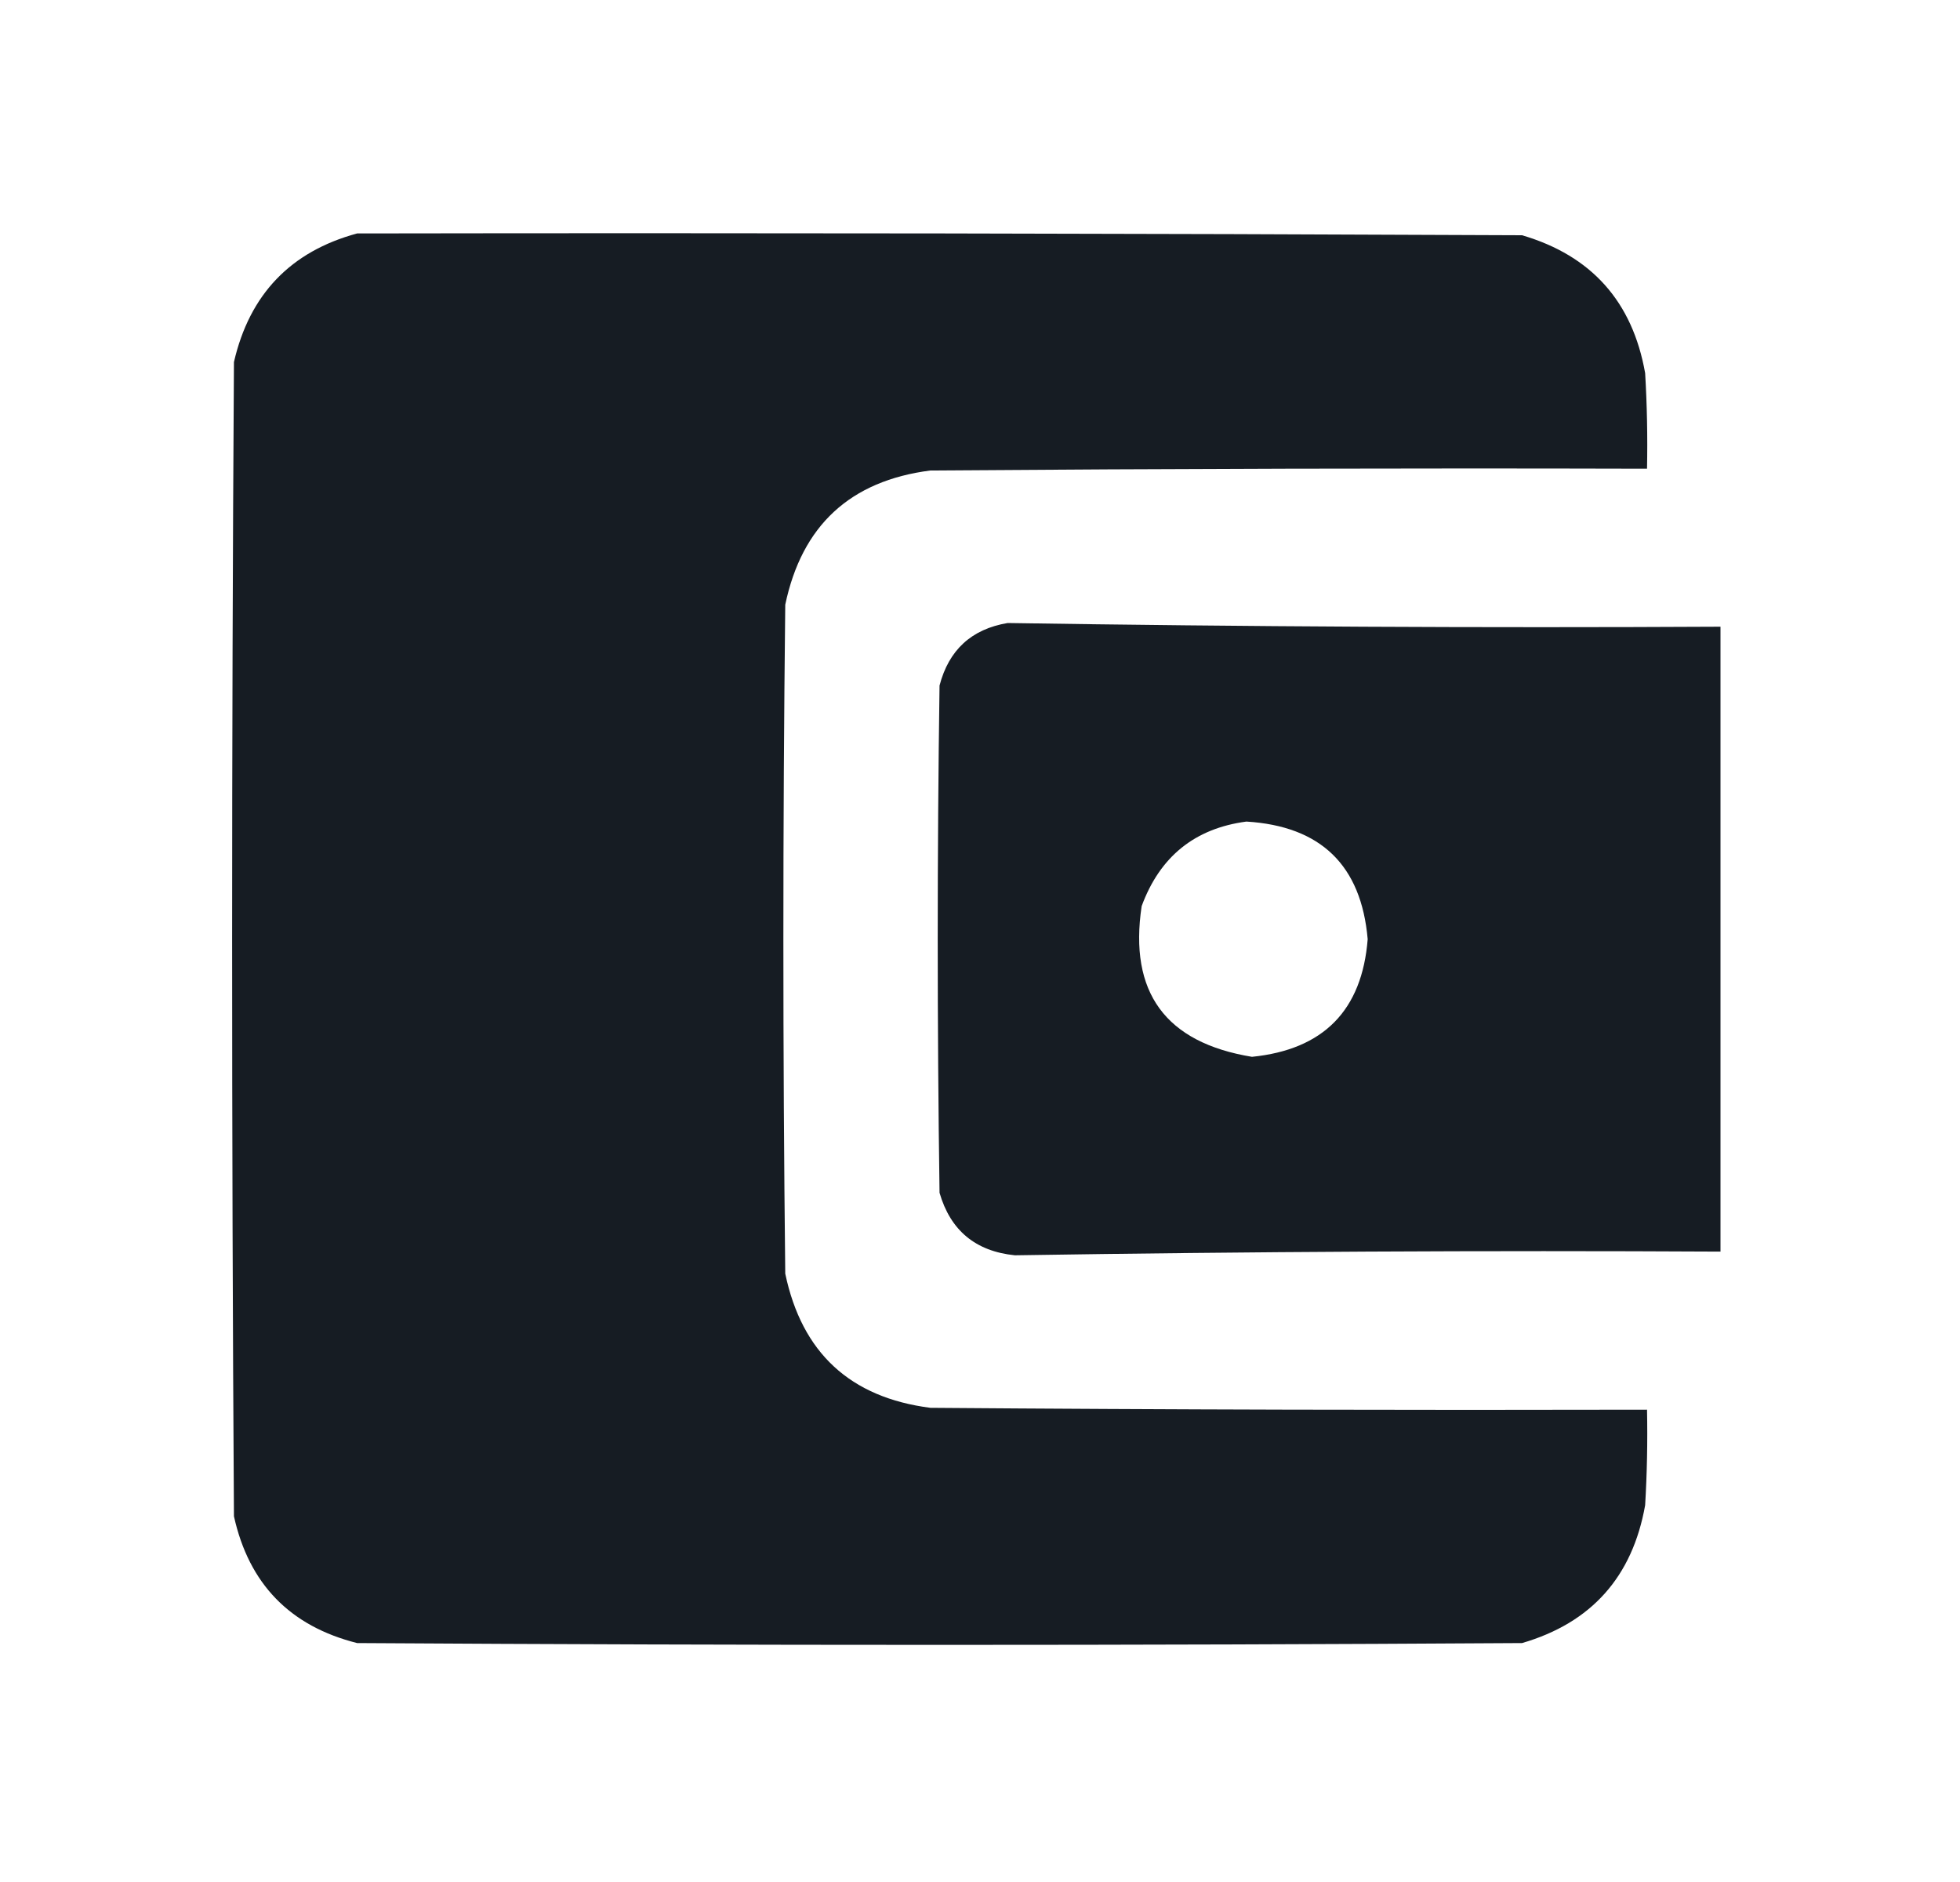 <svg width="25" height="24" viewBox="0 0 25 24" fill="none" xmlns="http://www.w3.org/2000/svg">
<path fill-rule="evenodd" clip-rule="evenodd" d="M4.555 2.977C9.508 2.969 14.461 2.977 19.414 3C20.299 3.26 20.823 3.846 20.984 4.758C21.008 5.164 21.016 5.57 21.008 5.977C17.961 5.969 14.914 5.977 11.867 6C10.845 6.131 10.228 6.701 10.016 7.711C9.984 10.555 9.984 13.398 10.016 16.242C10.228 17.252 10.845 17.822 11.867 17.953C14.914 17.977 17.961 17.984 21.008 17.977C21.016 18.383 21.008 18.789 20.984 19.195C20.822 20.109 20.298 20.695 19.414 20.953C14.461 20.984 9.508 20.984 4.555 20.953C3.698 20.737 3.175 20.198 2.984 19.336C2.953 14.43 2.953 9.523 2.984 4.617C3.183 3.754 3.707 3.207 4.555 2.977Z" fill="#161C23"/>
<path fill-rule="evenodd" clip-rule="evenodd" d="M12.852 7.945C15.875 7.992 18.906 8.008 21.945 7.992C21.945 10.649 21.945 13.305 21.945 15.961C18.937 15.945 15.937 15.961 12.945 16.008C12.443 15.957 12.123 15.691 11.984 15.211C11.953 13.055 11.953 10.898 11.984 8.742C12.102 8.289 12.391 8.023 12.852 7.945ZM15.898 10.477C16.848 10.535 17.363 11.035 17.445 11.977C17.373 12.885 16.881 13.385 15.969 13.477C14.866 13.296 14.397 12.655 14.562 11.555C14.795 10.923 15.24 10.564 15.898 10.477Z" fill="#161C23"/>
</svg>
